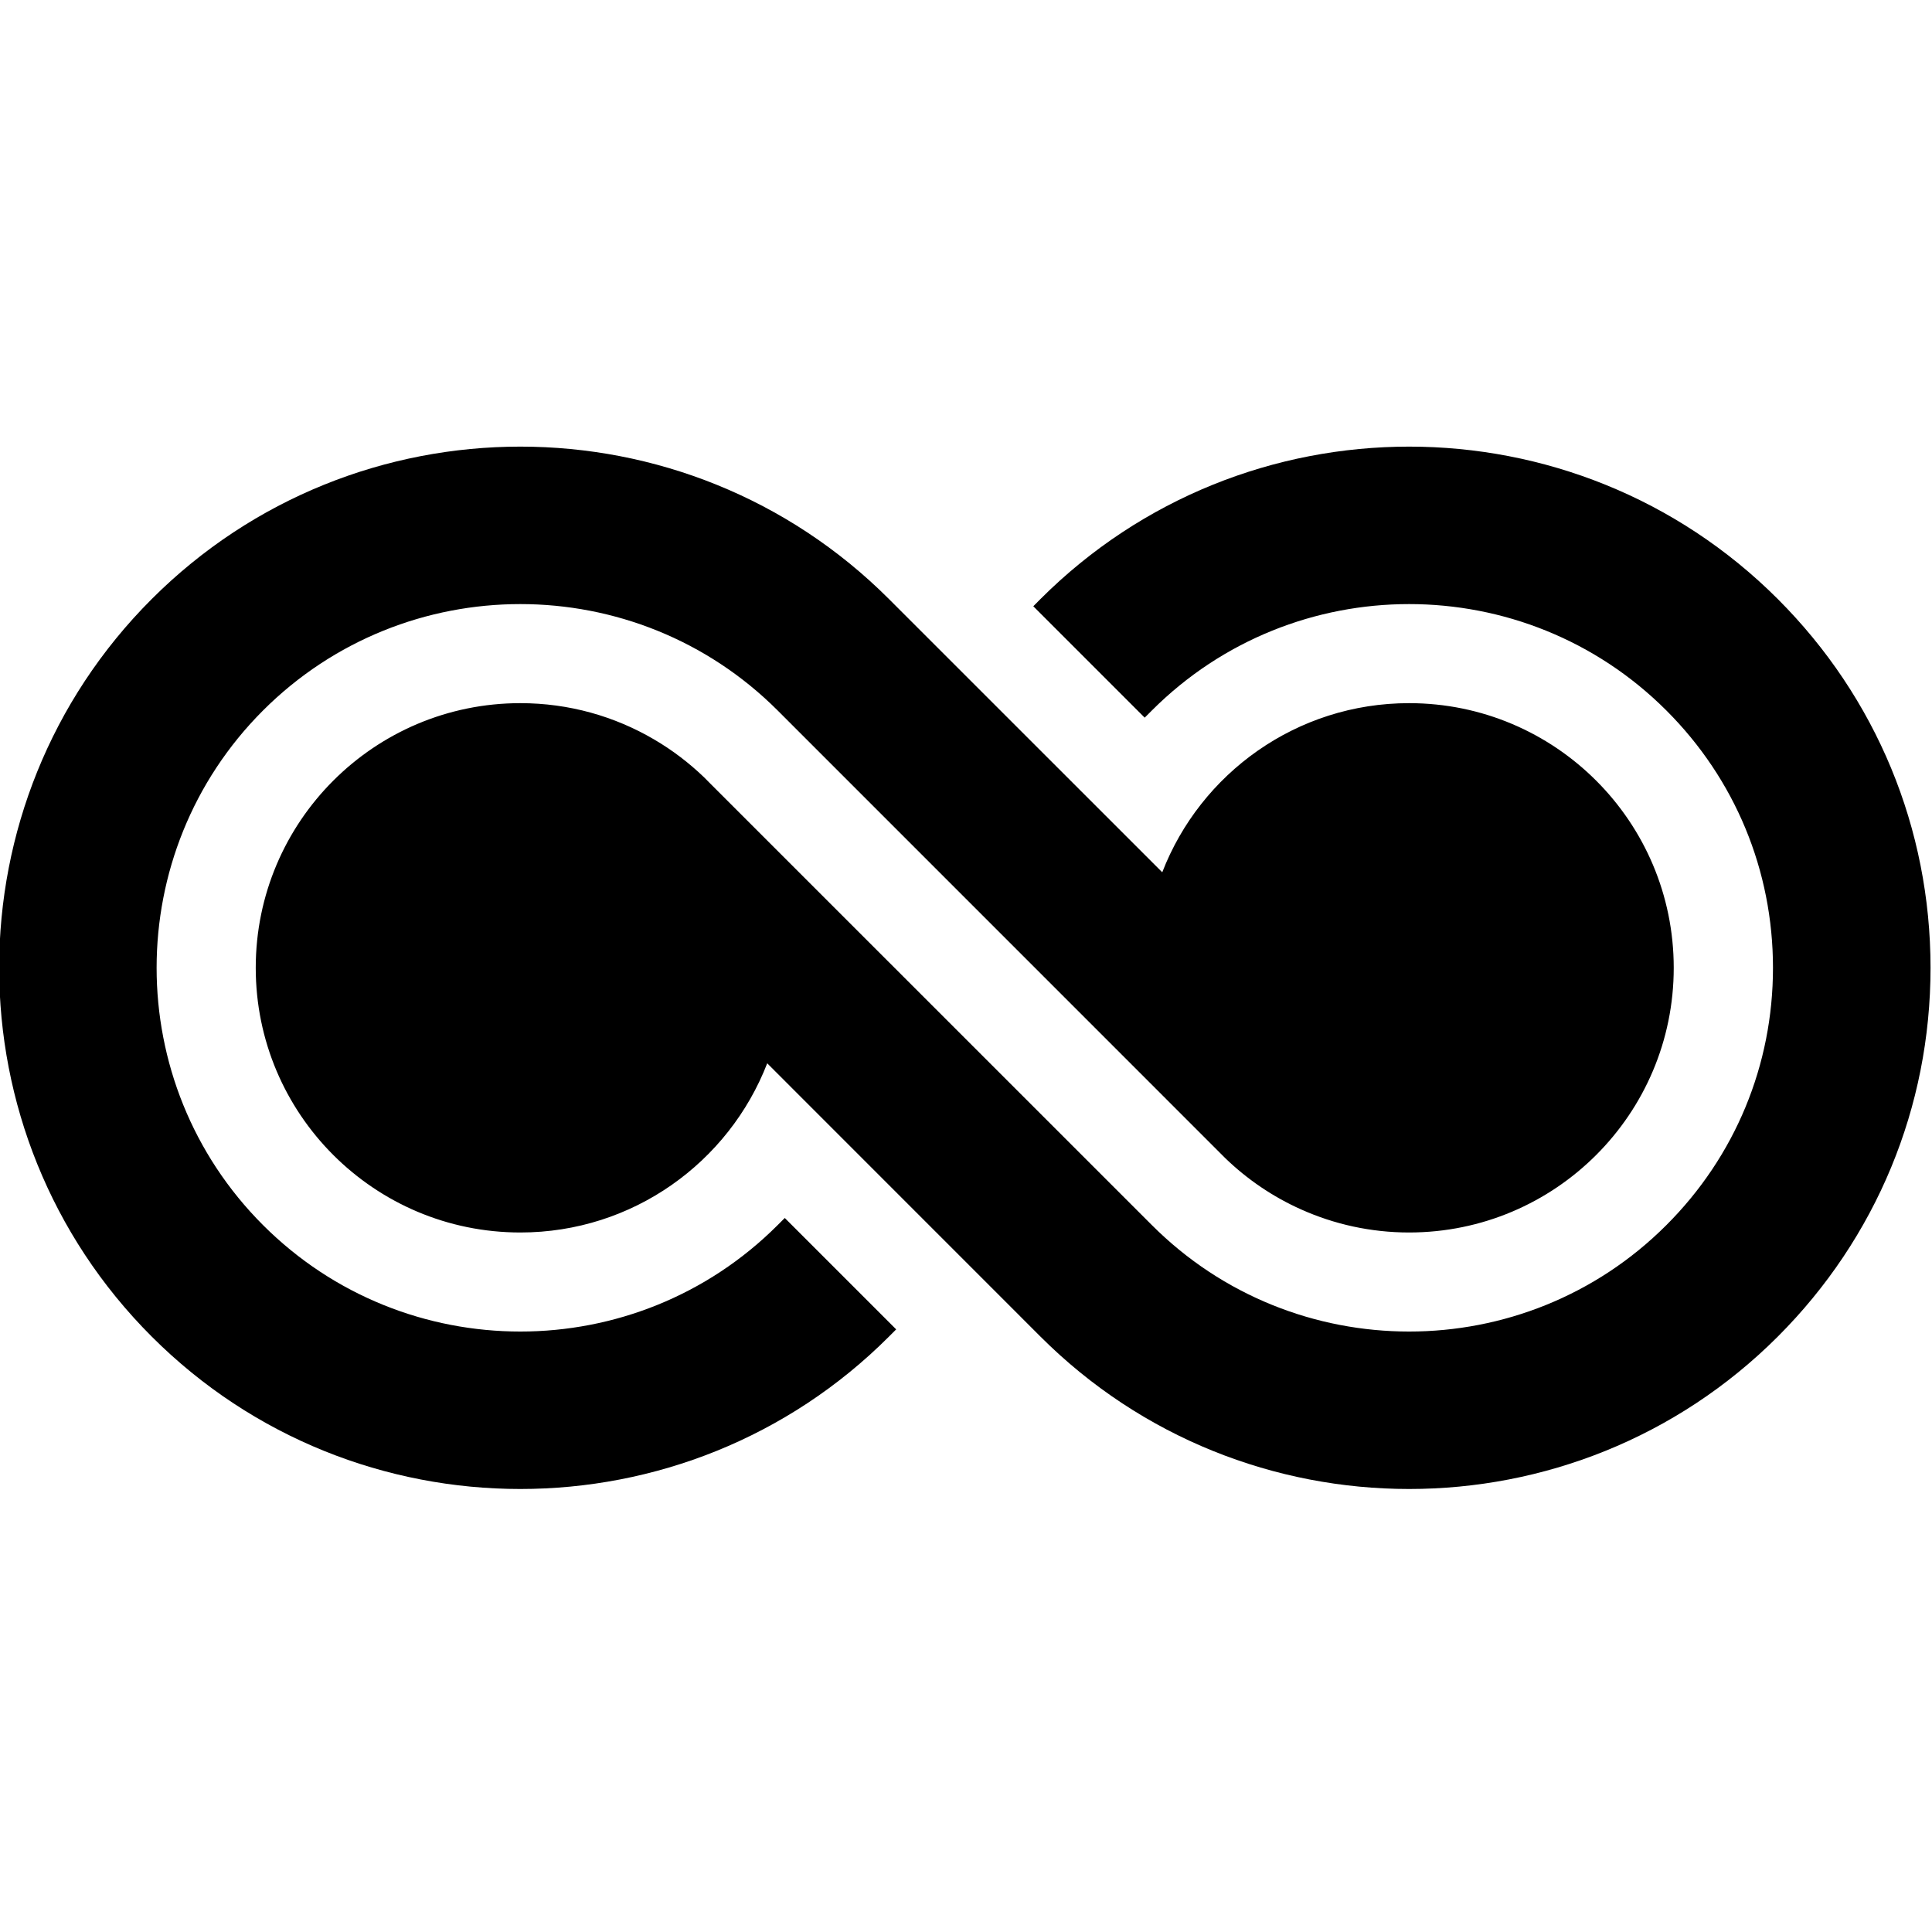 <?xml version="1.0" ?>
<svg xmlns="http://www.w3.org/2000/svg" viewBox="0 0 32.9 32.9" fill="none">
    <g transform="translate(0 7.61)">
    	<path transform="translate(-.88 -.87)" fill="#000" clip-rule="evenodd" d="M 24.875,5.234 C 22.96,5.234 21.324,6.429 20.672,8.114 L 16.019,3.462 C 12.557,0.0 6.924,0.0 3.463,3.462 C 0.0,6.924 0.0,12.557 3.463,16.02 C 5.193,17.751 7.467,18.616 9.74,18.616 C 12.015,18.616 14.289,17.751 16.019,16.02 L 16.141,15.898 L 14.244,14.001 L 14.123,14.122 C 11.706,16.539 7.776,16.539 5.359,14.122 C 2.943,11.706 2.943,7.775 5.359,5.359 C 7.776,2.943 11.706,2.943 14.123,5.359 L 21.633,12.87 L 21.746,12.983 C 22.12,13.344 22.556,13.641 23.038,13.856 C 23.599,14.107 24.221,14.248 24.875,14.248 C 27.364,14.248 29.382,12.23 29.382,9.741 C 29.382,7.252 27.364,5.234 24.875,5.234 M 18.597,3.462 C 22.06,0.0 27.693,0.0 31.155,3.462 C 32.832,5.139 33.755,7.369 33.755,9.741 C 33.755,12.113 32.832,14.342 31.155,16.02 C 29.424,17.751 27.15,18.616 24.876,18.616 C 22.602,18.616 20.329,17.751 18.597,16.02 L 13.945,11.367 C 13.292,13.052 11.657,14.248 9.741,14.248 C 7.253,14.248 5.235,12.23 5.235,9.741 C 5.235,7.252 7.253,5.234 9.741,5.234 C 10.572,5.234 11.348,5.459 12.017,5.851 C 12.327,6.032 12.613,6.25 12.871,6.498 L 12.984,6.612 L 20.495,14.122 C 22.91,16.539 26.842,16.539 29.257,14.122 C 30.428,12.952 31.072,11.396 31.072,9.741 C 31.072,8.086 30.428,6.529 29.257,5.359 C 26.842,2.943 22.91,2.943 20.495,5.359 L 20.373,5.481 L 18.476,3.584 L 18.597,3.462"/>
    </g>
</svg>